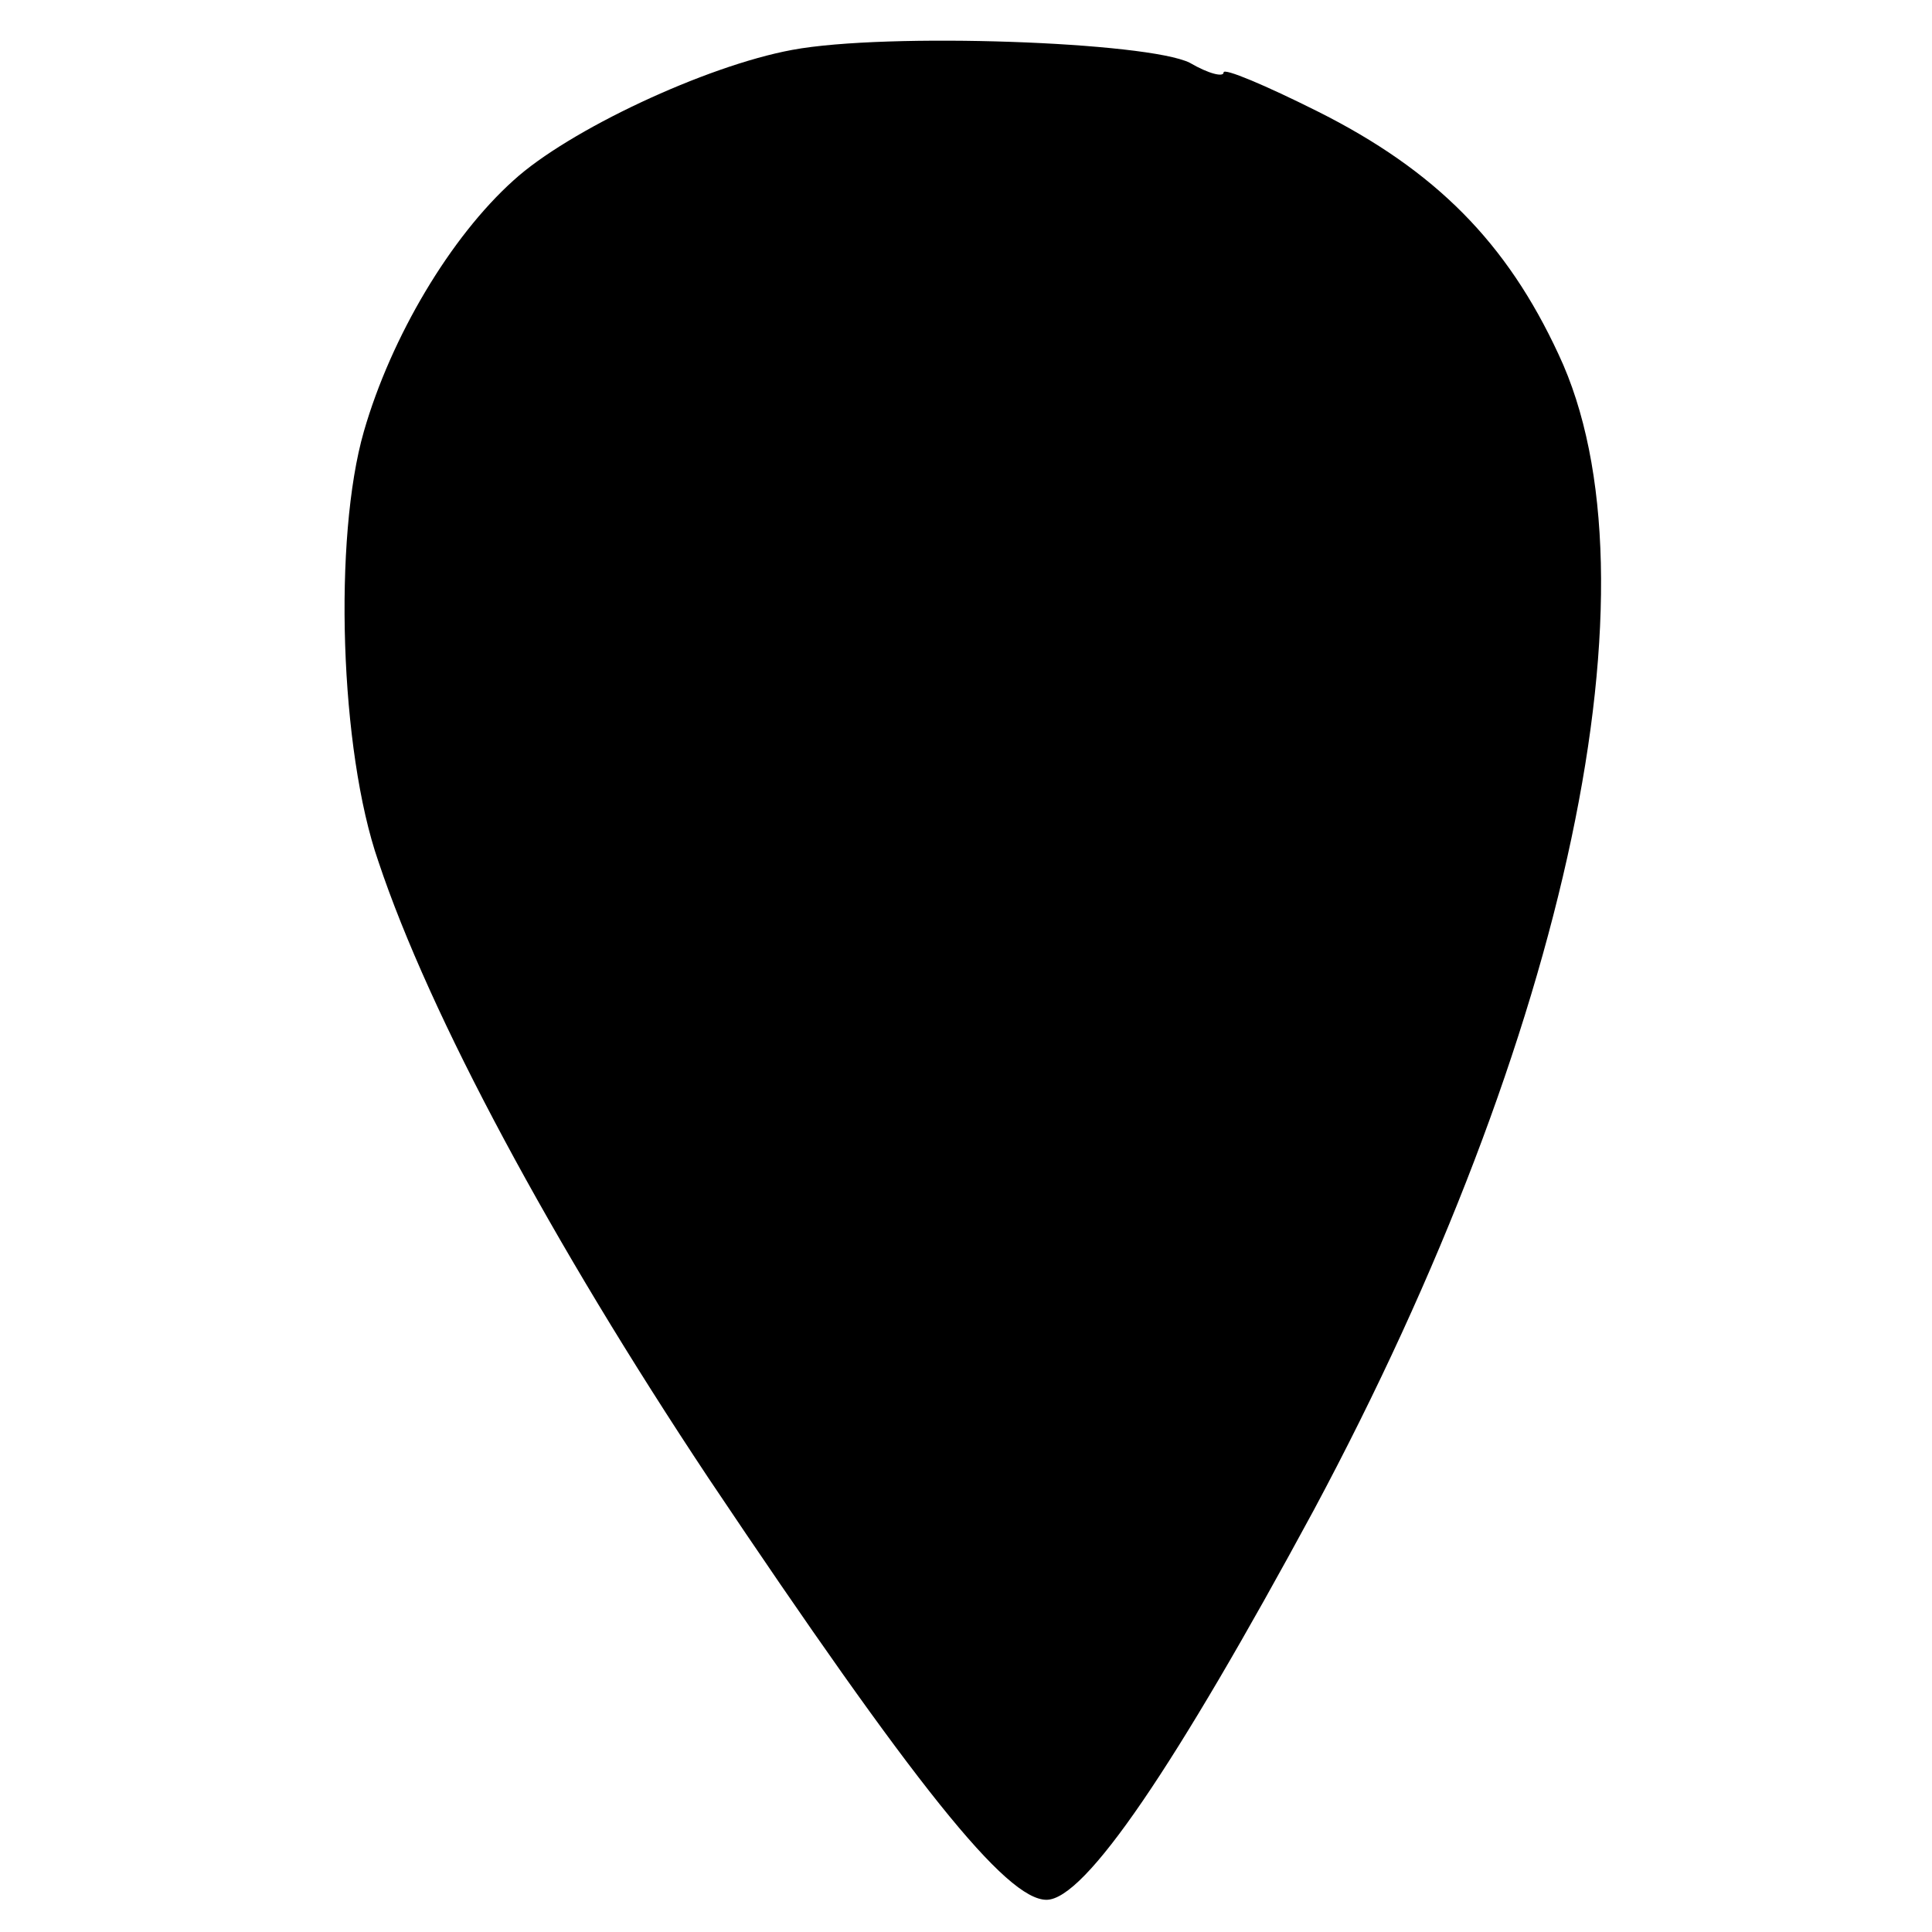<?xml version="1.0" standalone="no"?>
<!DOCTYPE svg PUBLIC "-//W3C//DTD SVG 20010904//EN"
 "http://www.w3.org/TR/2001/REC-SVG-20010904/DTD/svg10.dtd">
<svg version="1.0" xmlns="http://www.w3.org/2000/svg"
 width="120pt" height="120pt" viewBox="0 0 120 120"
 preserveAspectRatio="xMidYMid meet">
<g transform="translate(0,120) scale(0.1,-0.1)"
fill="#000000" stroke="none">
<path d="M492 1169 c-54 -10 -139 -50 -173 -81 -39 -35 -76 -97 -93 -156 -19
-66 -15 -198 9 -267 32 -96 108 -237 205 -383 128 -191 185 -262 210 -262 24
0 80 83 166 242 158 295 218 578 152 718 -32 69 -76 114 -150 151 -32 16 -58
27 -58 24 0 -3 -9 -1 -21 6 -26 13 -188 19 -247 8z"/>
</g>
</svg>

